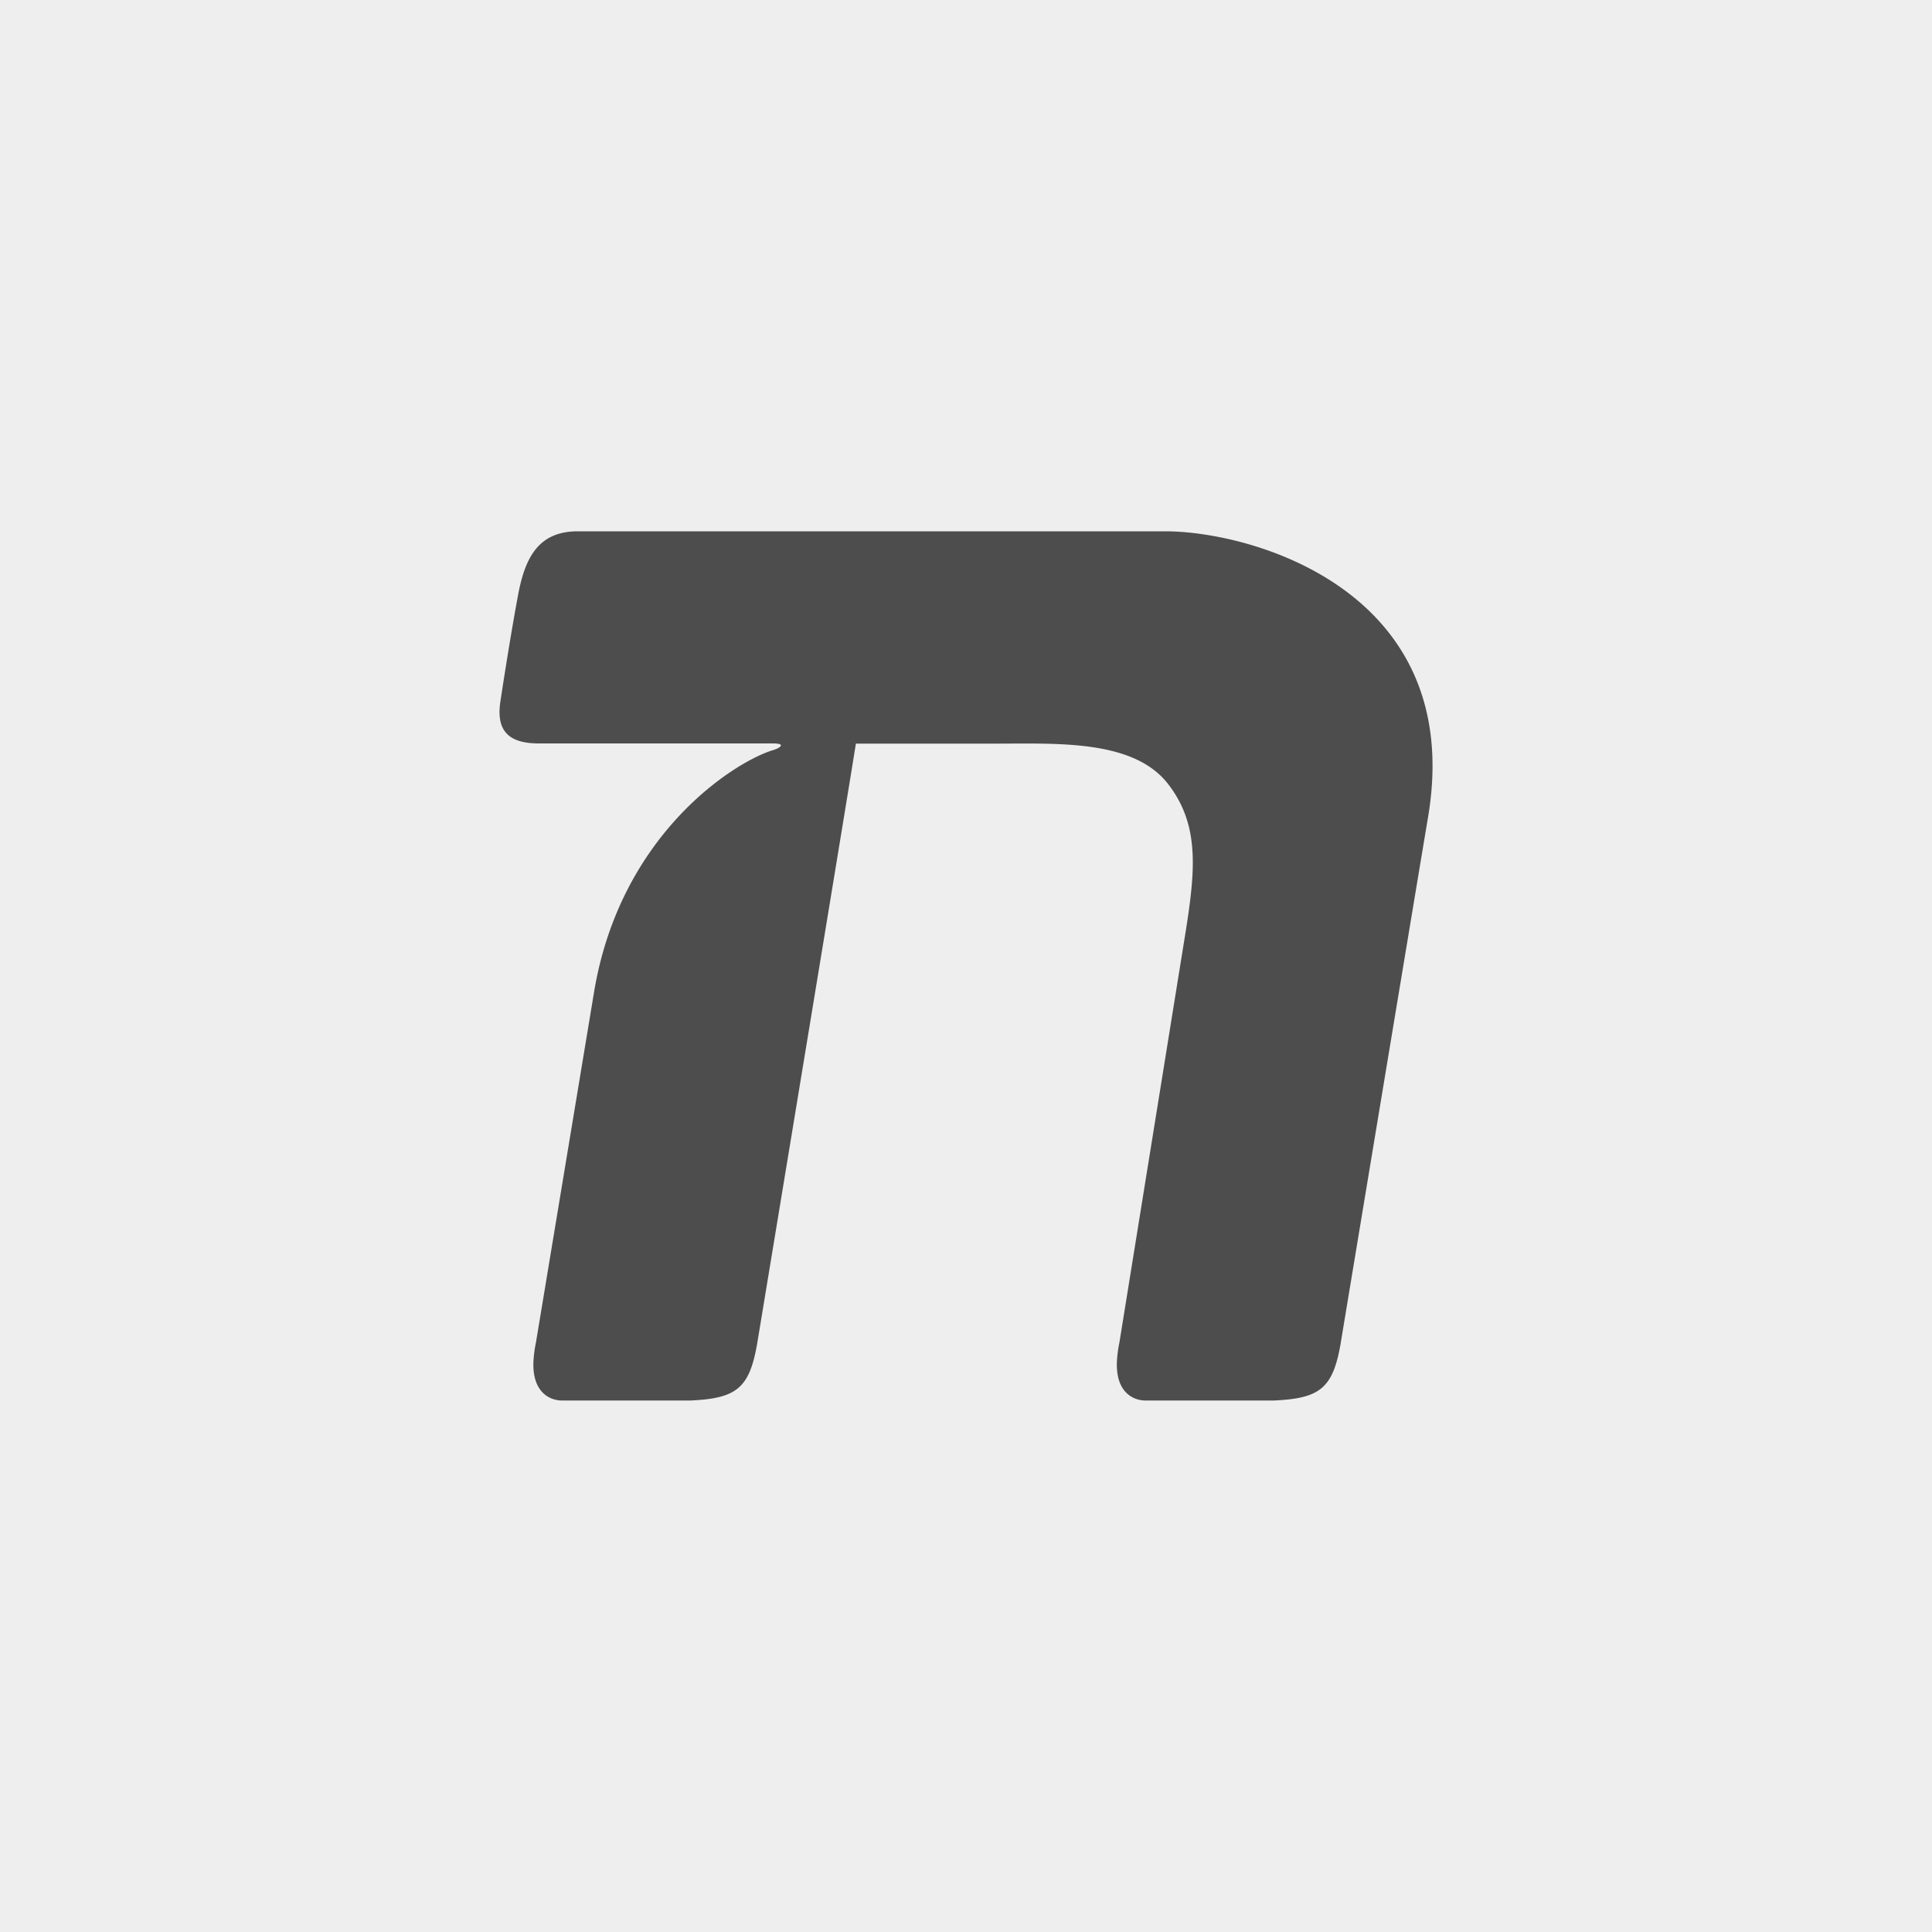 <svg id="Layer_1" data-name="Layer 1" xmlns="http://www.w3.org/2000/svg" viewBox="0 0 100 100"><defs><style>.cls-1{fill:#eee;}.cls-2{fill:#4d4d4e;}</style></defs><title>ranking</title><rect class="cls-1" width="100" height="100"/><path class="cls-2" d="M60.3,27.5H29.91c-2,0-2.71,1.3-3.08,3.22-.31,1.64-.69,4-.93,5.59s.5,2.17,2,2.17H40c.77,0,.3.27,0,.35-2,.61-7.92,4.36-9.26,12.57l-3,18.09a6.57,6.57,0,0,0-.13,1c-.06,1.59.86,2,1.48,2h6.09l.56,0c2.39-.11,3.06-.63,3.46-3,.57-3.45,4.79-29,5.1-31h7.16c3.28,0,7.21-.22,9,2.09s1.36,4.89.75,8.63L57.94,69.49a6.57,6.57,0,0,0-.13,1c-.06,1.59.86,2,1.48,2h6.09l.56,0c2.39-.11,3.06-.63,3.46-3,.14-.86,4.23-25.51,4.53-27.28C75.82,30.63,64.89,27.5,60.3,27.5Z"/></svg>